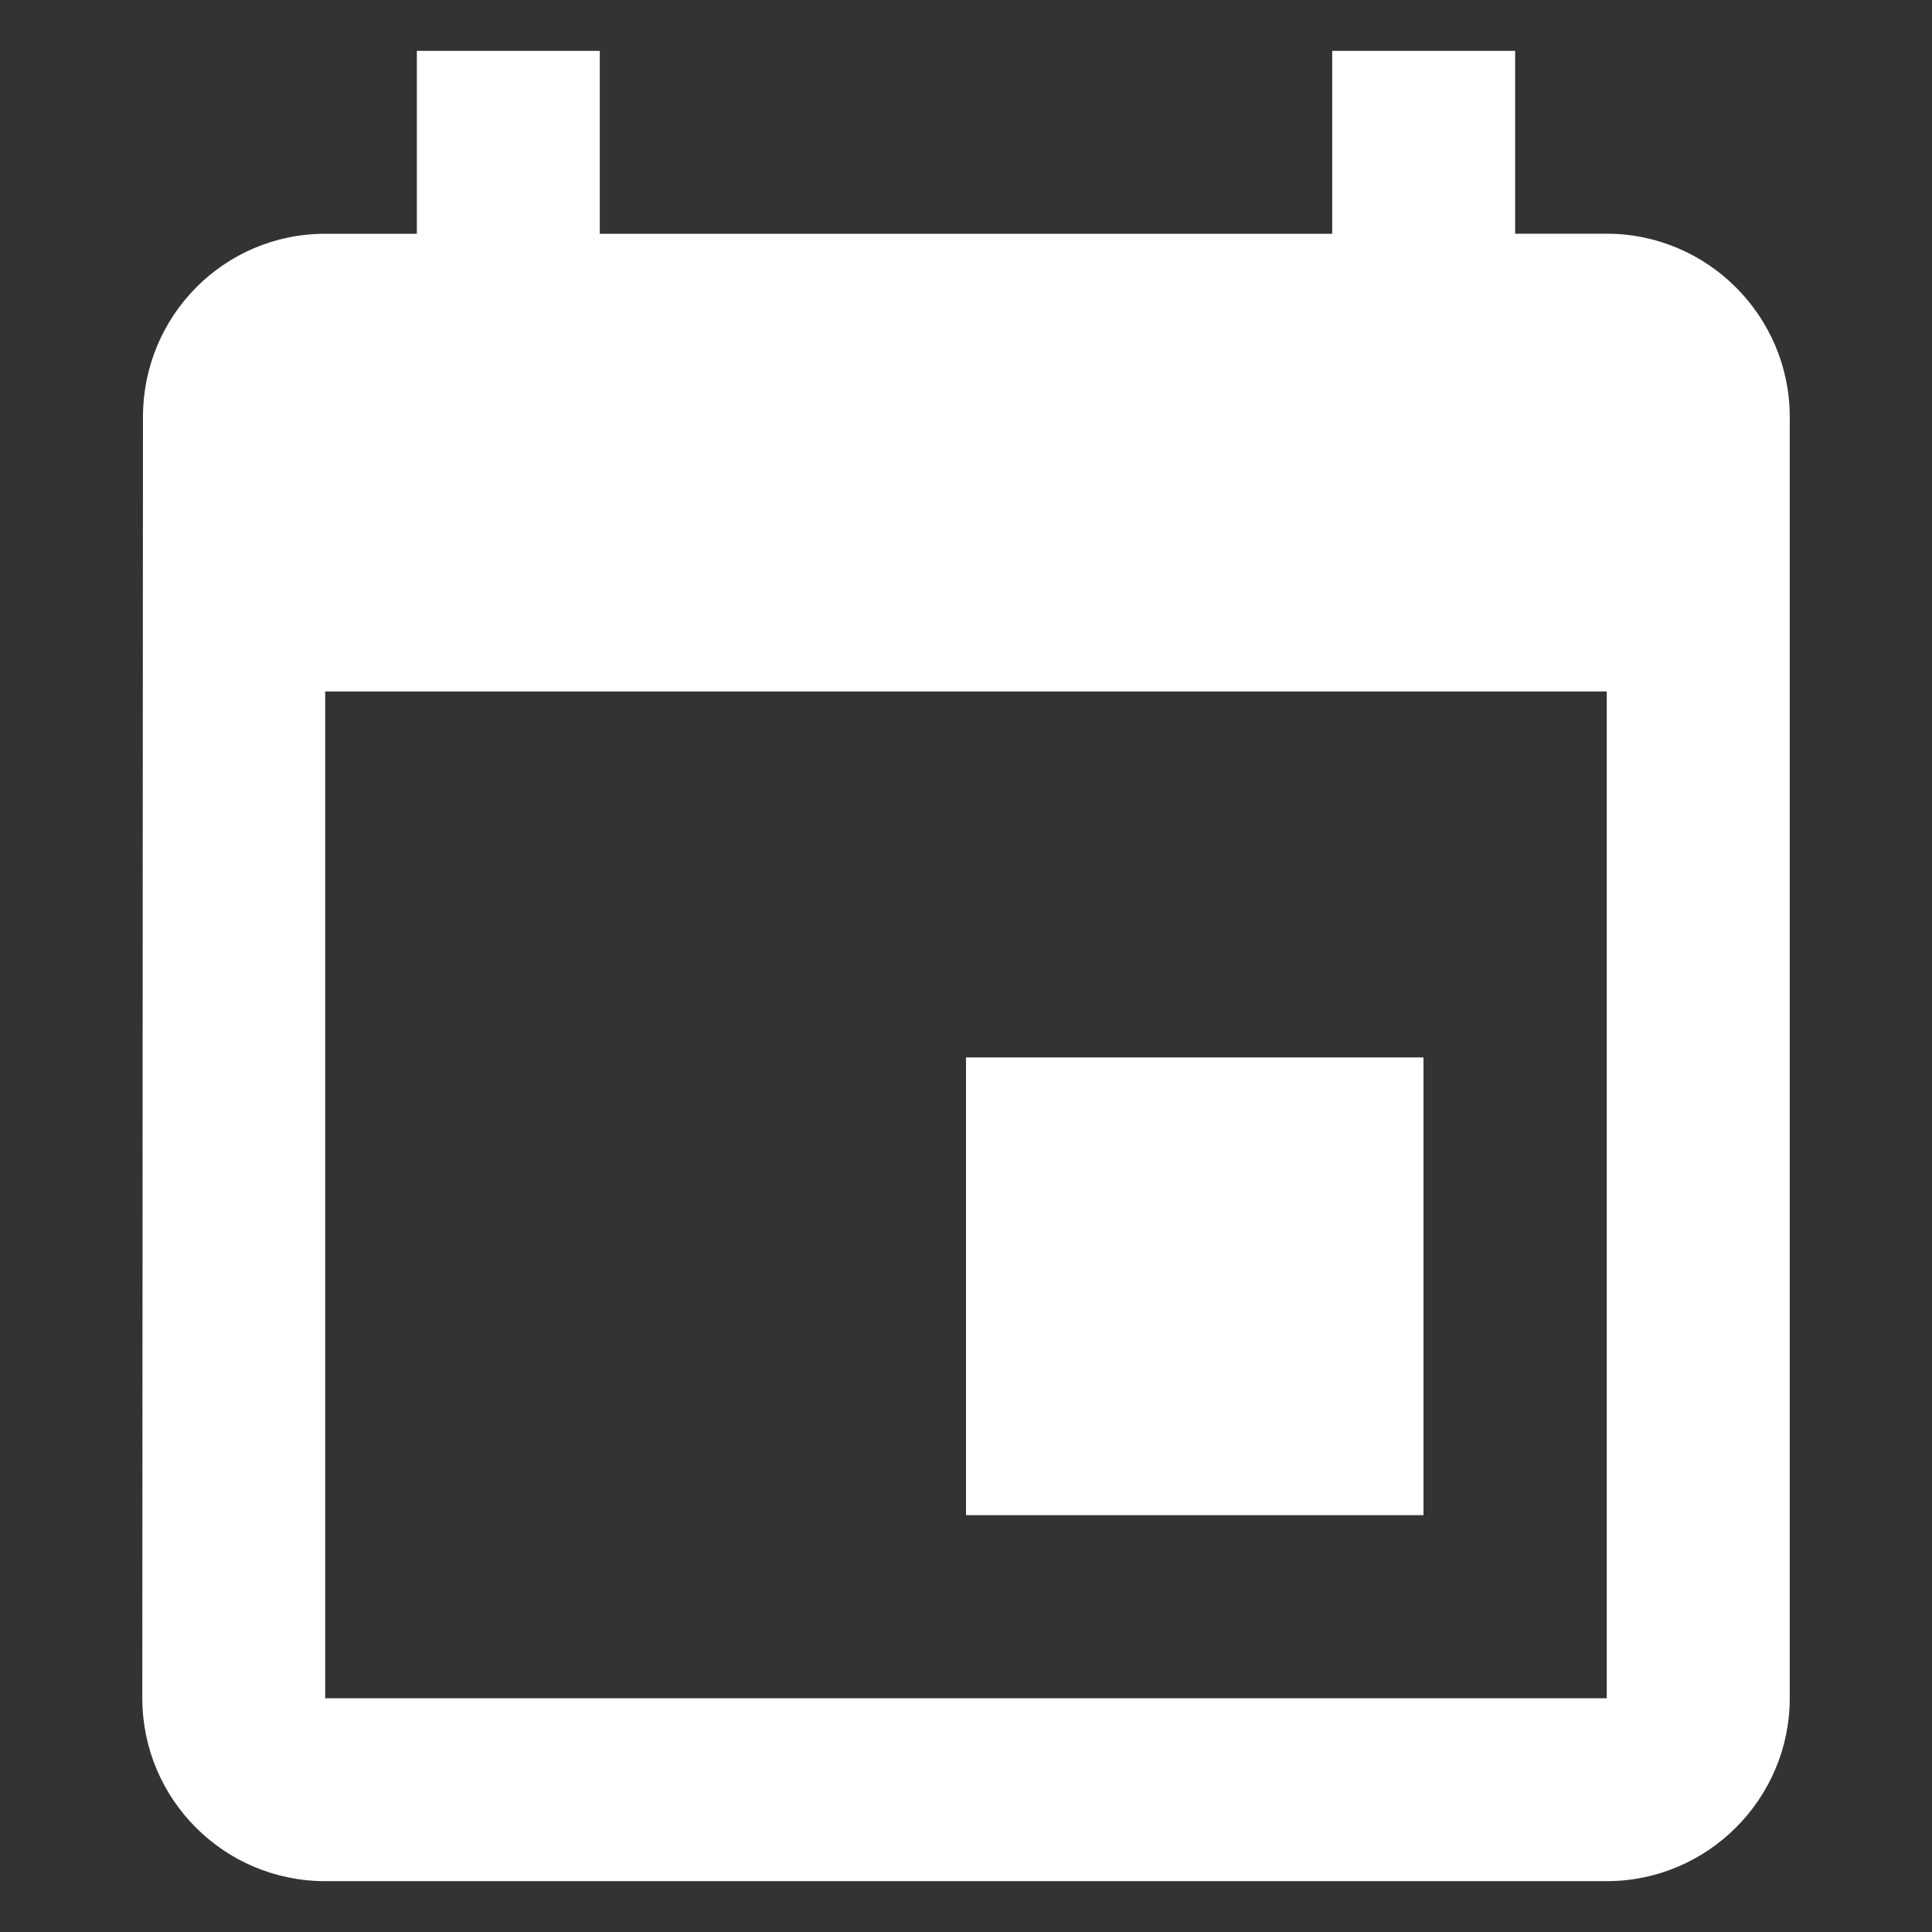 <svg xmlns="http://www.w3.org/2000/svg" width="38px" height="38px" viewBox="0 0 38 38" enable-background="new 0 0 38 38" xml:space="preserve">
<rect x="0" y="0" width="38" height="38" fill="#333333" stroke="none"/>
<rect x="-20" y="-20" display="none" fill="#231F20" width="78" height="78"/>
<path fill="#FFFFFF" d="M27.998,20.799H19v9.002h8.998V20.799z M26.203,1v3.598H11.797V1H8.199v3.598H6.396
	c-1.994,0-3.584,1.621-3.584,3.602L2.799,33.402c0,1.98,1.604,3.598,3.598,3.598h25.207c1.98,0,3.598-1.618,3.598-3.598V8.199
	c0-1.981-1.617-3.602-3.598-3.602h-1.803V1H26.203z M31.604,33.402H6.396V13.6h25.207V33.402z"/>
</svg>
